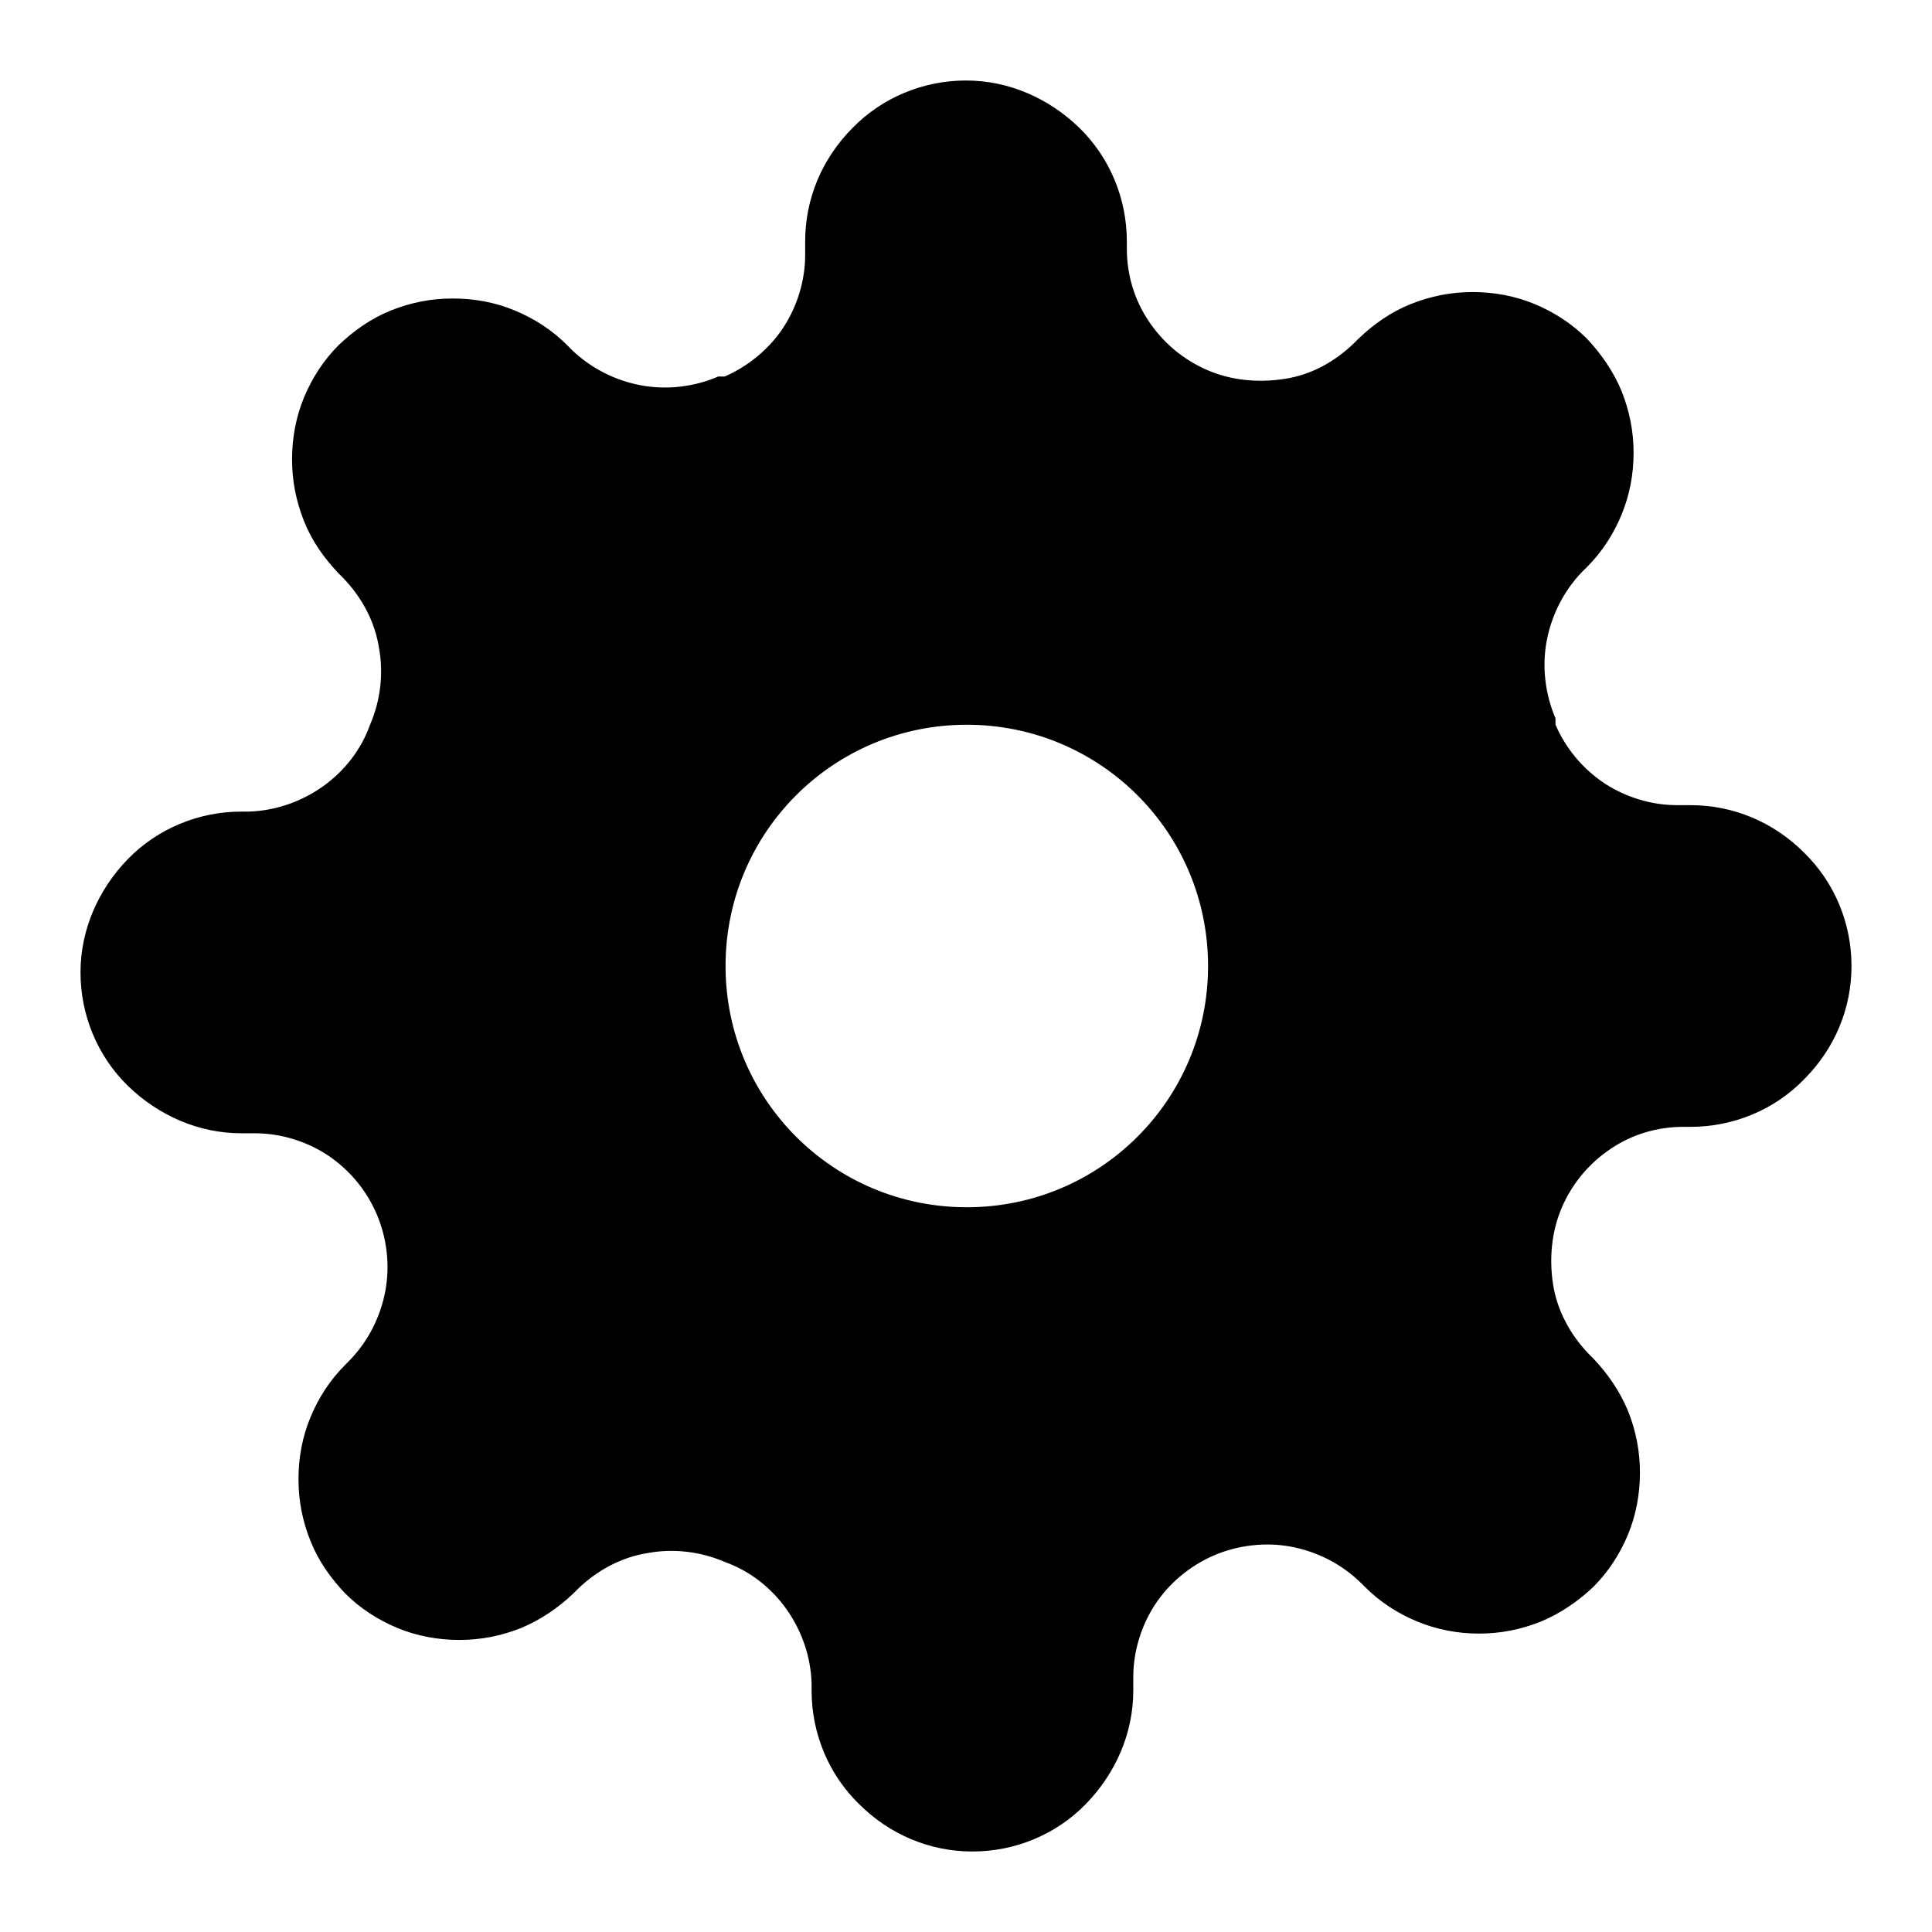 <svg width="24" height="24" viewBox="0 0 24 24" fill="none" xmlns="http://www.w3.org/2000/svg">
<path d="M22.41 10.591C22.031 10.212 21.531 10.002 21.002 10.002H20.832C20.512 10.002 20.193 9.902 19.933 9.732C19.663 9.552 19.453 9.302 19.323 9.003V8.923C19.194 8.623 19.154 8.283 19.213 7.964C19.273 7.644 19.423 7.344 19.653 7.104L19.713 7.045C19.903 6.855 20.043 6.635 20.143 6.395C20.242 6.155 20.293 5.896 20.293 5.626C20.293 5.356 20.242 5.106 20.143 4.856C20.043 4.617 19.893 4.397 19.713 4.207C19.523 4.017 19.303 3.877 19.064 3.777C18.824 3.678 18.564 3.628 18.294 3.628C18.024 3.628 17.775 3.678 17.525 3.777C17.275 3.877 17.065 4.027 16.876 4.207L16.816 4.267C16.576 4.497 16.286 4.657 15.956 4.707C15.627 4.757 15.297 4.727 14.997 4.597C14.697 4.467 14.448 4.257 14.268 3.987C14.088 3.718 13.998 3.408 13.998 3.088V2.998C13.998 2.469 13.788 1.959 13.409 1.589C13.029 1.22 12.53 1 12 1C11.47 1 10.961 1.21 10.591 1.589C10.212 1.969 10.002 2.469 10.002 2.998V3.168C10.002 3.488 9.902 3.807 9.732 4.067C9.562 4.327 9.302 4.547 9.003 4.677H8.923C8.623 4.807 8.283 4.846 7.964 4.787C7.644 4.727 7.344 4.577 7.104 4.347L7.045 4.287C6.855 4.097 6.635 3.957 6.395 3.857C6.155 3.757 5.896 3.708 5.626 3.708C5.356 3.708 5.106 3.757 4.856 3.857C4.607 3.957 4.397 4.107 4.207 4.287C4.017 4.477 3.877 4.697 3.777 4.936C3.678 5.176 3.628 5.436 3.628 5.706C3.628 5.975 3.678 6.225 3.777 6.475C3.877 6.725 4.027 6.935 4.207 7.124L4.267 7.184C4.497 7.424 4.657 7.724 4.707 8.044C4.767 8.363 4.727 8.703 4.597 9.003C4.487 9.312 4.277 9.582 4.007 9.772C3.738 9.962 3.418 10.072 3.088 10.082H2.998C2.469 10.082 1.959 10.292 1.589 10.671C1.22 11.051 1 11.55 1 12.08C1 12.609 1.21 13.119 1.589 13.489C1.969 13.858 2.469 14.078 2.998 14.078H3.168C3.488 14.078 3.807 14.178 4.067 14.348C4.337 14.528 4.547 14.777 4.677 15.077C4.807 15.377 4.846 15.717 4.787 16.036C4.727 16.356 4.577 16.656 4.347 16.895L4.287 16.956C4.097 17.145 3.957 17.365 3.857 17.605C3.757 17.845 3.708 18.104 3.708 18.374C3.708 18.644 3.757 18.894 3.857 19.143C3.957 19.393 4.107 19.603 4.287 19.793C4.477 19.983 4.697 20.123 4.936 20.223C5.176 20.322 5.436 20.372 5.706 20.372C5.975 20.372 6.225 20.322 6.475 20.223C6.715 20.123 6.935 19.973 7.124 19.793L7.184 19.733C7.424 19.503 7.724 19.343 8.044 19.293C8.363 19.233 8.703 19.273 9.003 19.403C9.312 19.513 9.582 19.723 9.772 19.993C9.962 20.262 10.072 20.582 10.082 20.912V21.002C10.082 21.531 10.292 22.041 10.671 22.41C11.051 22.79 11.55 23 12.08 23C12.609 23 13.119 22.79 13.489 22.41C13.858 22.031 14.078 21.531 14.078 21.002V20.832C14.078 20.512 14.178 20.193 14.348 19.933C14.518 19.673 14.777 19.453 15.077 19.323C15.377 19.194 15.717 19.154 16.036 19.213C16.356 19.273 16.656 19.423 16.895 19.653L16.956 19.713C17.145 19.903 17.365 20.043 17.605 20.143C17.845 20.242 18.105 20.293 18.374 20.293C18.644 20.293 18.894 20.242 19.143 20.143C19.383 20.043 19.603 19.893 19.793 19.713C19.983 19.523 20.123 19.303 20.223 19.064C20.322 18.824 20.372 18.564 20.372 18.294C20.372 18.024 20.322 17.775 20.223 17.525C20.123 17.285 19.973 17.065 19.793 16.876L19.733 16.816C19.503 16.576 19.343 16.276 19.293 15.956C19.243 15.637 19.273 15.297 19.403 14.997C19.533 14.697 19.743 14.448 20.013 14.268C20.282 14.088 20.592 13.998 20.912 13.998H21.002C21.531 13.998 22.041 13.788 22.41 13.409C22.79 13.029 23 12.53 23 12C23 11.47 22.79 10.961 22.41 10.591ZM12.01 14.997C10.351 14.997 9.013 13.659 9.013 12C9.013 10.341 10.351 9.003 12.01 9.003C13.668 9.003 15.007 10.341 15.007 12C15.007 13.659 13.668 14.997 12.01 14.997Z" fill="currentColor"/>
</svg>
